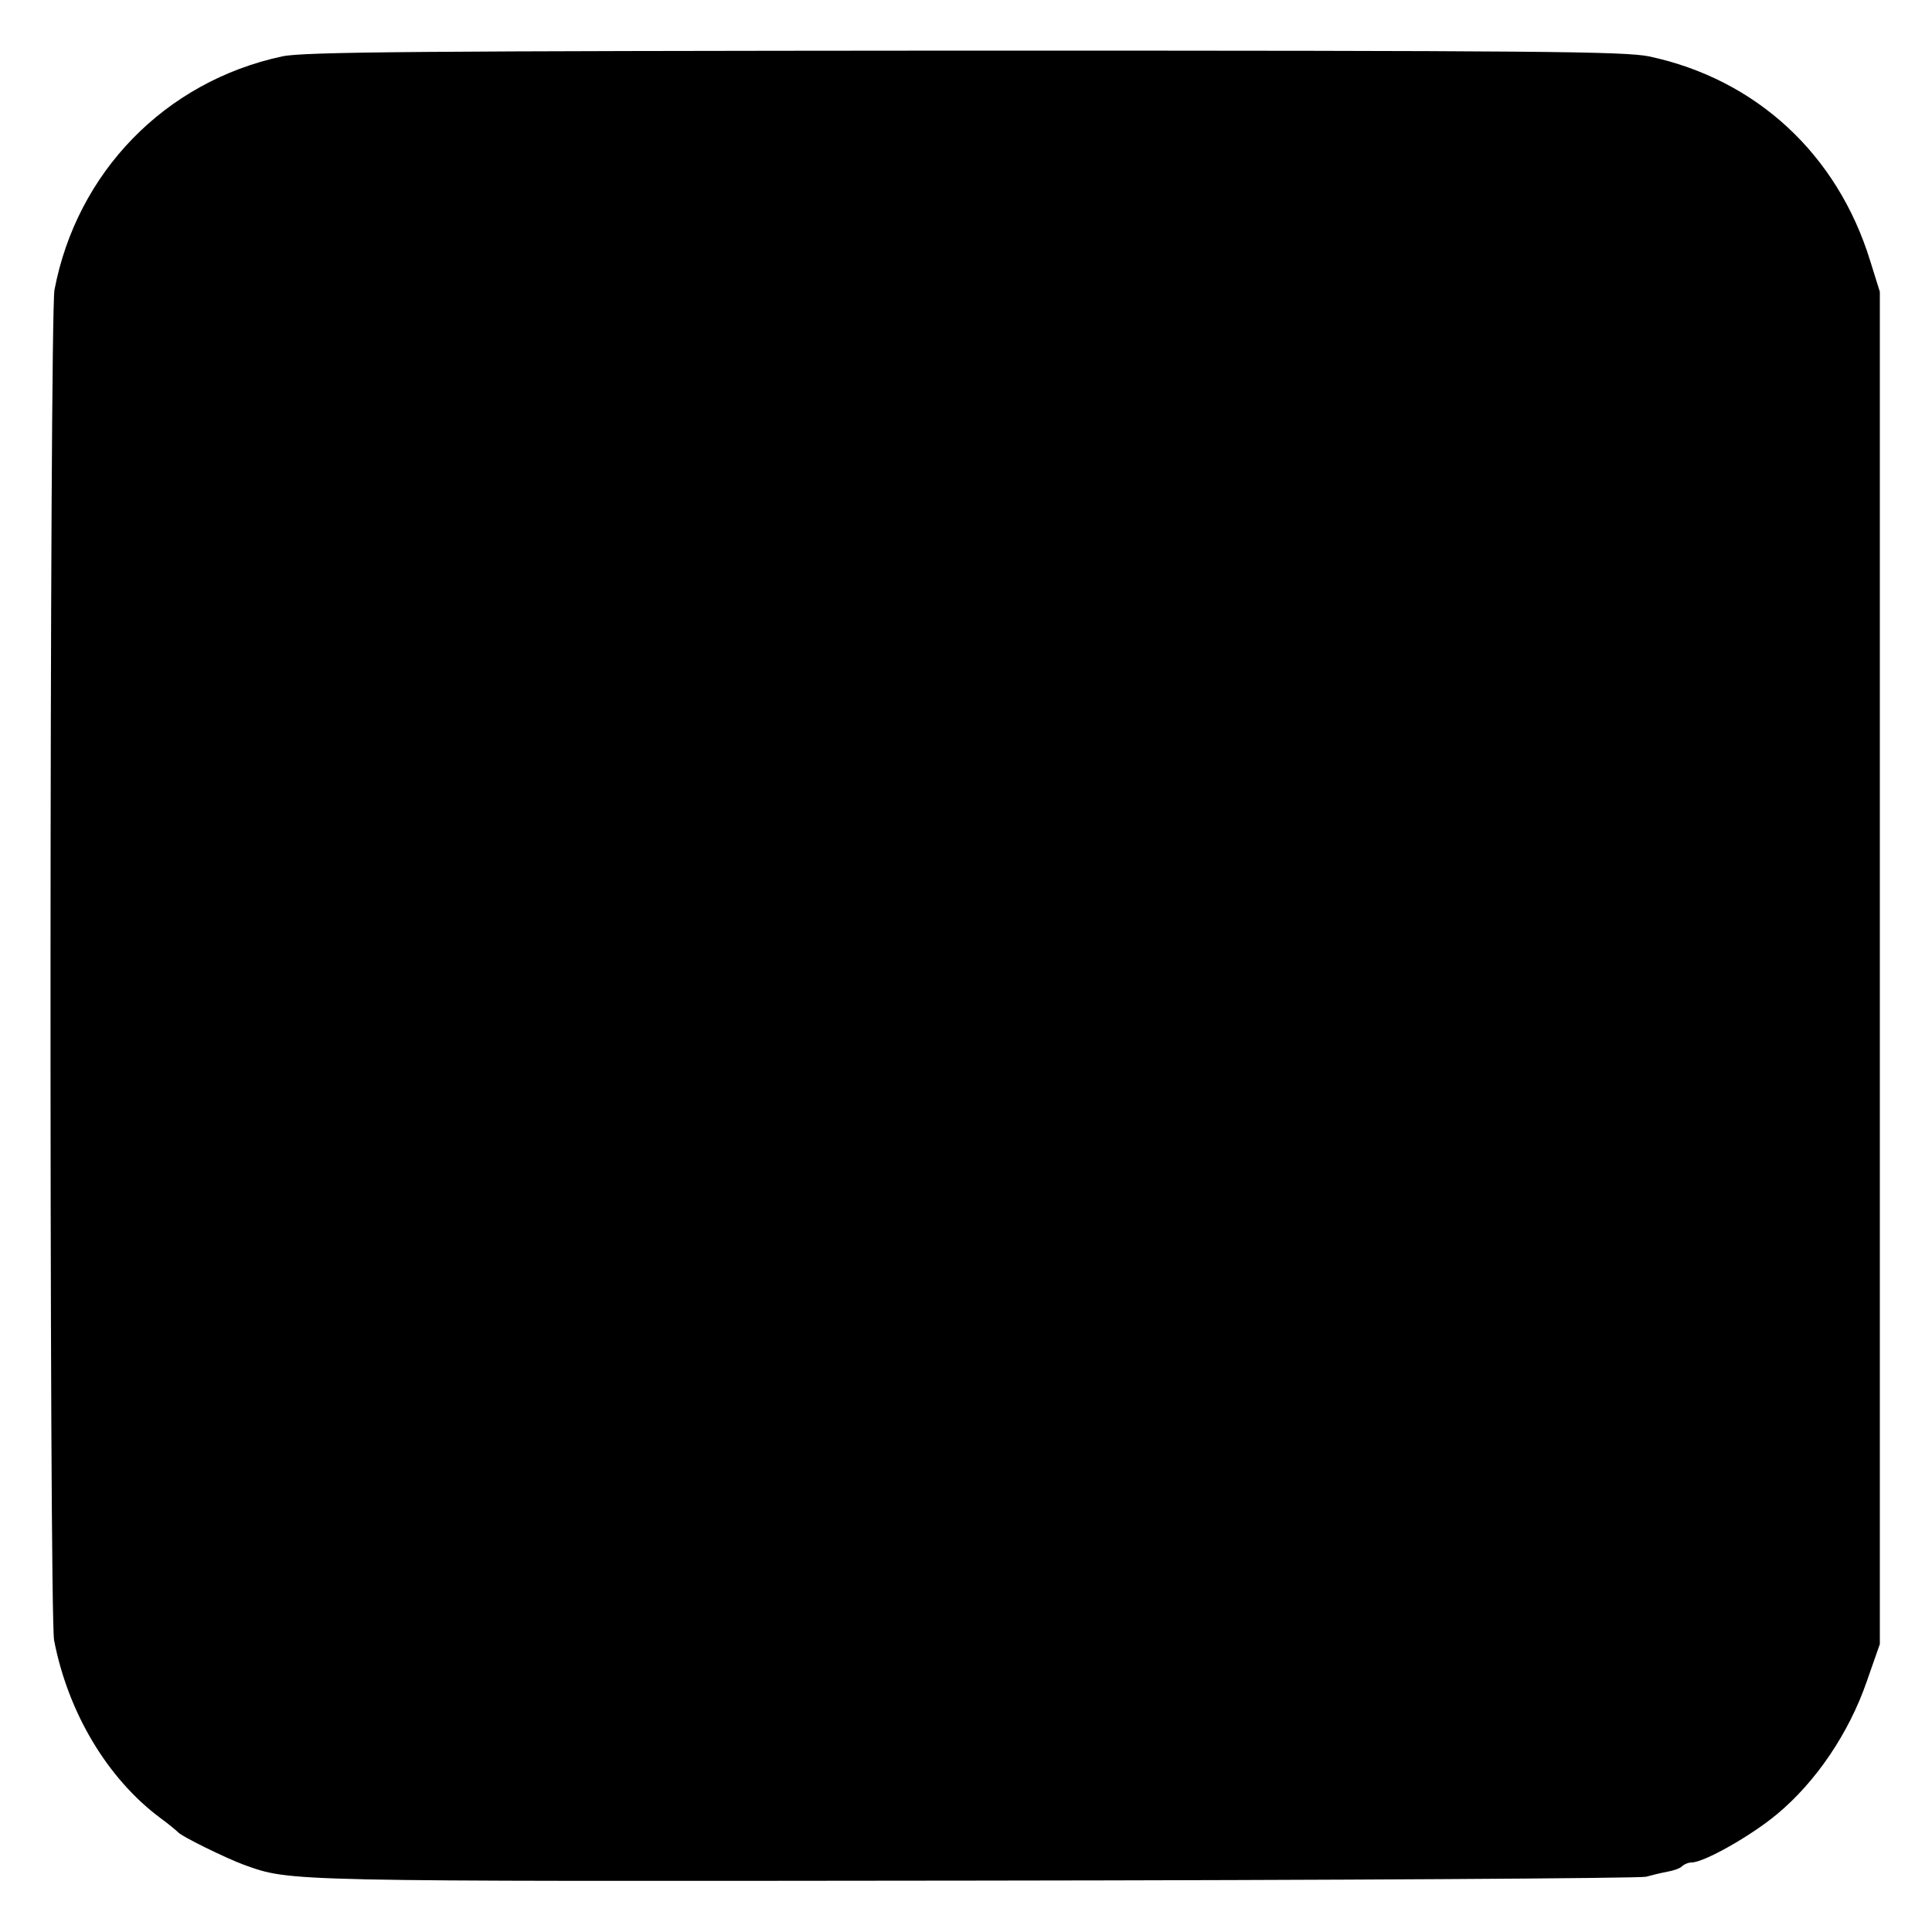<?xml version="1.0" standalone="no"?>
<!DOCTYPE svg PUBLIC "-//W3C//DTD SVG 20010904//EN"
 "http://www.w3.org/TR/2001/REC-SVG-20010904/DTD/svg10.dtd">
<svg version="1.0" xmlns="http://www.w3.org/2000/svg"
 width="500pt" height="500pt" viewBox="0 0 500 500"
 preserveAspectRatio="xMidYMid meet">
<g transform="translate(0,500) scale(0.1,-0.1)"
fill="#000000" stroke="none">
<path d="M730 4854 c-303 -65 -531 -300 -589 -604 -13 -72 -14 -3424 -1 -3495
36 -187 138 -358 275 -460 22 -16 42 -33 45 -36 8 -11 123 -67 171 -85 124
-44 89 -43 1894 -41 941 1 1721 6 1735 10 14 4 39 10 55 13 17 3 34 9 39 15 6
5 16 9 24 9 32 0 154 69 221 125 101 84 186 210 232 343 l34 97 0 1750 0 1750
-25 80 c-85 276 -295 470 -572 529 -64 13 -278 15 -1773 15 -1417 -1 -1711 -3
-1765 -15z"/>
</g>
</svg>

